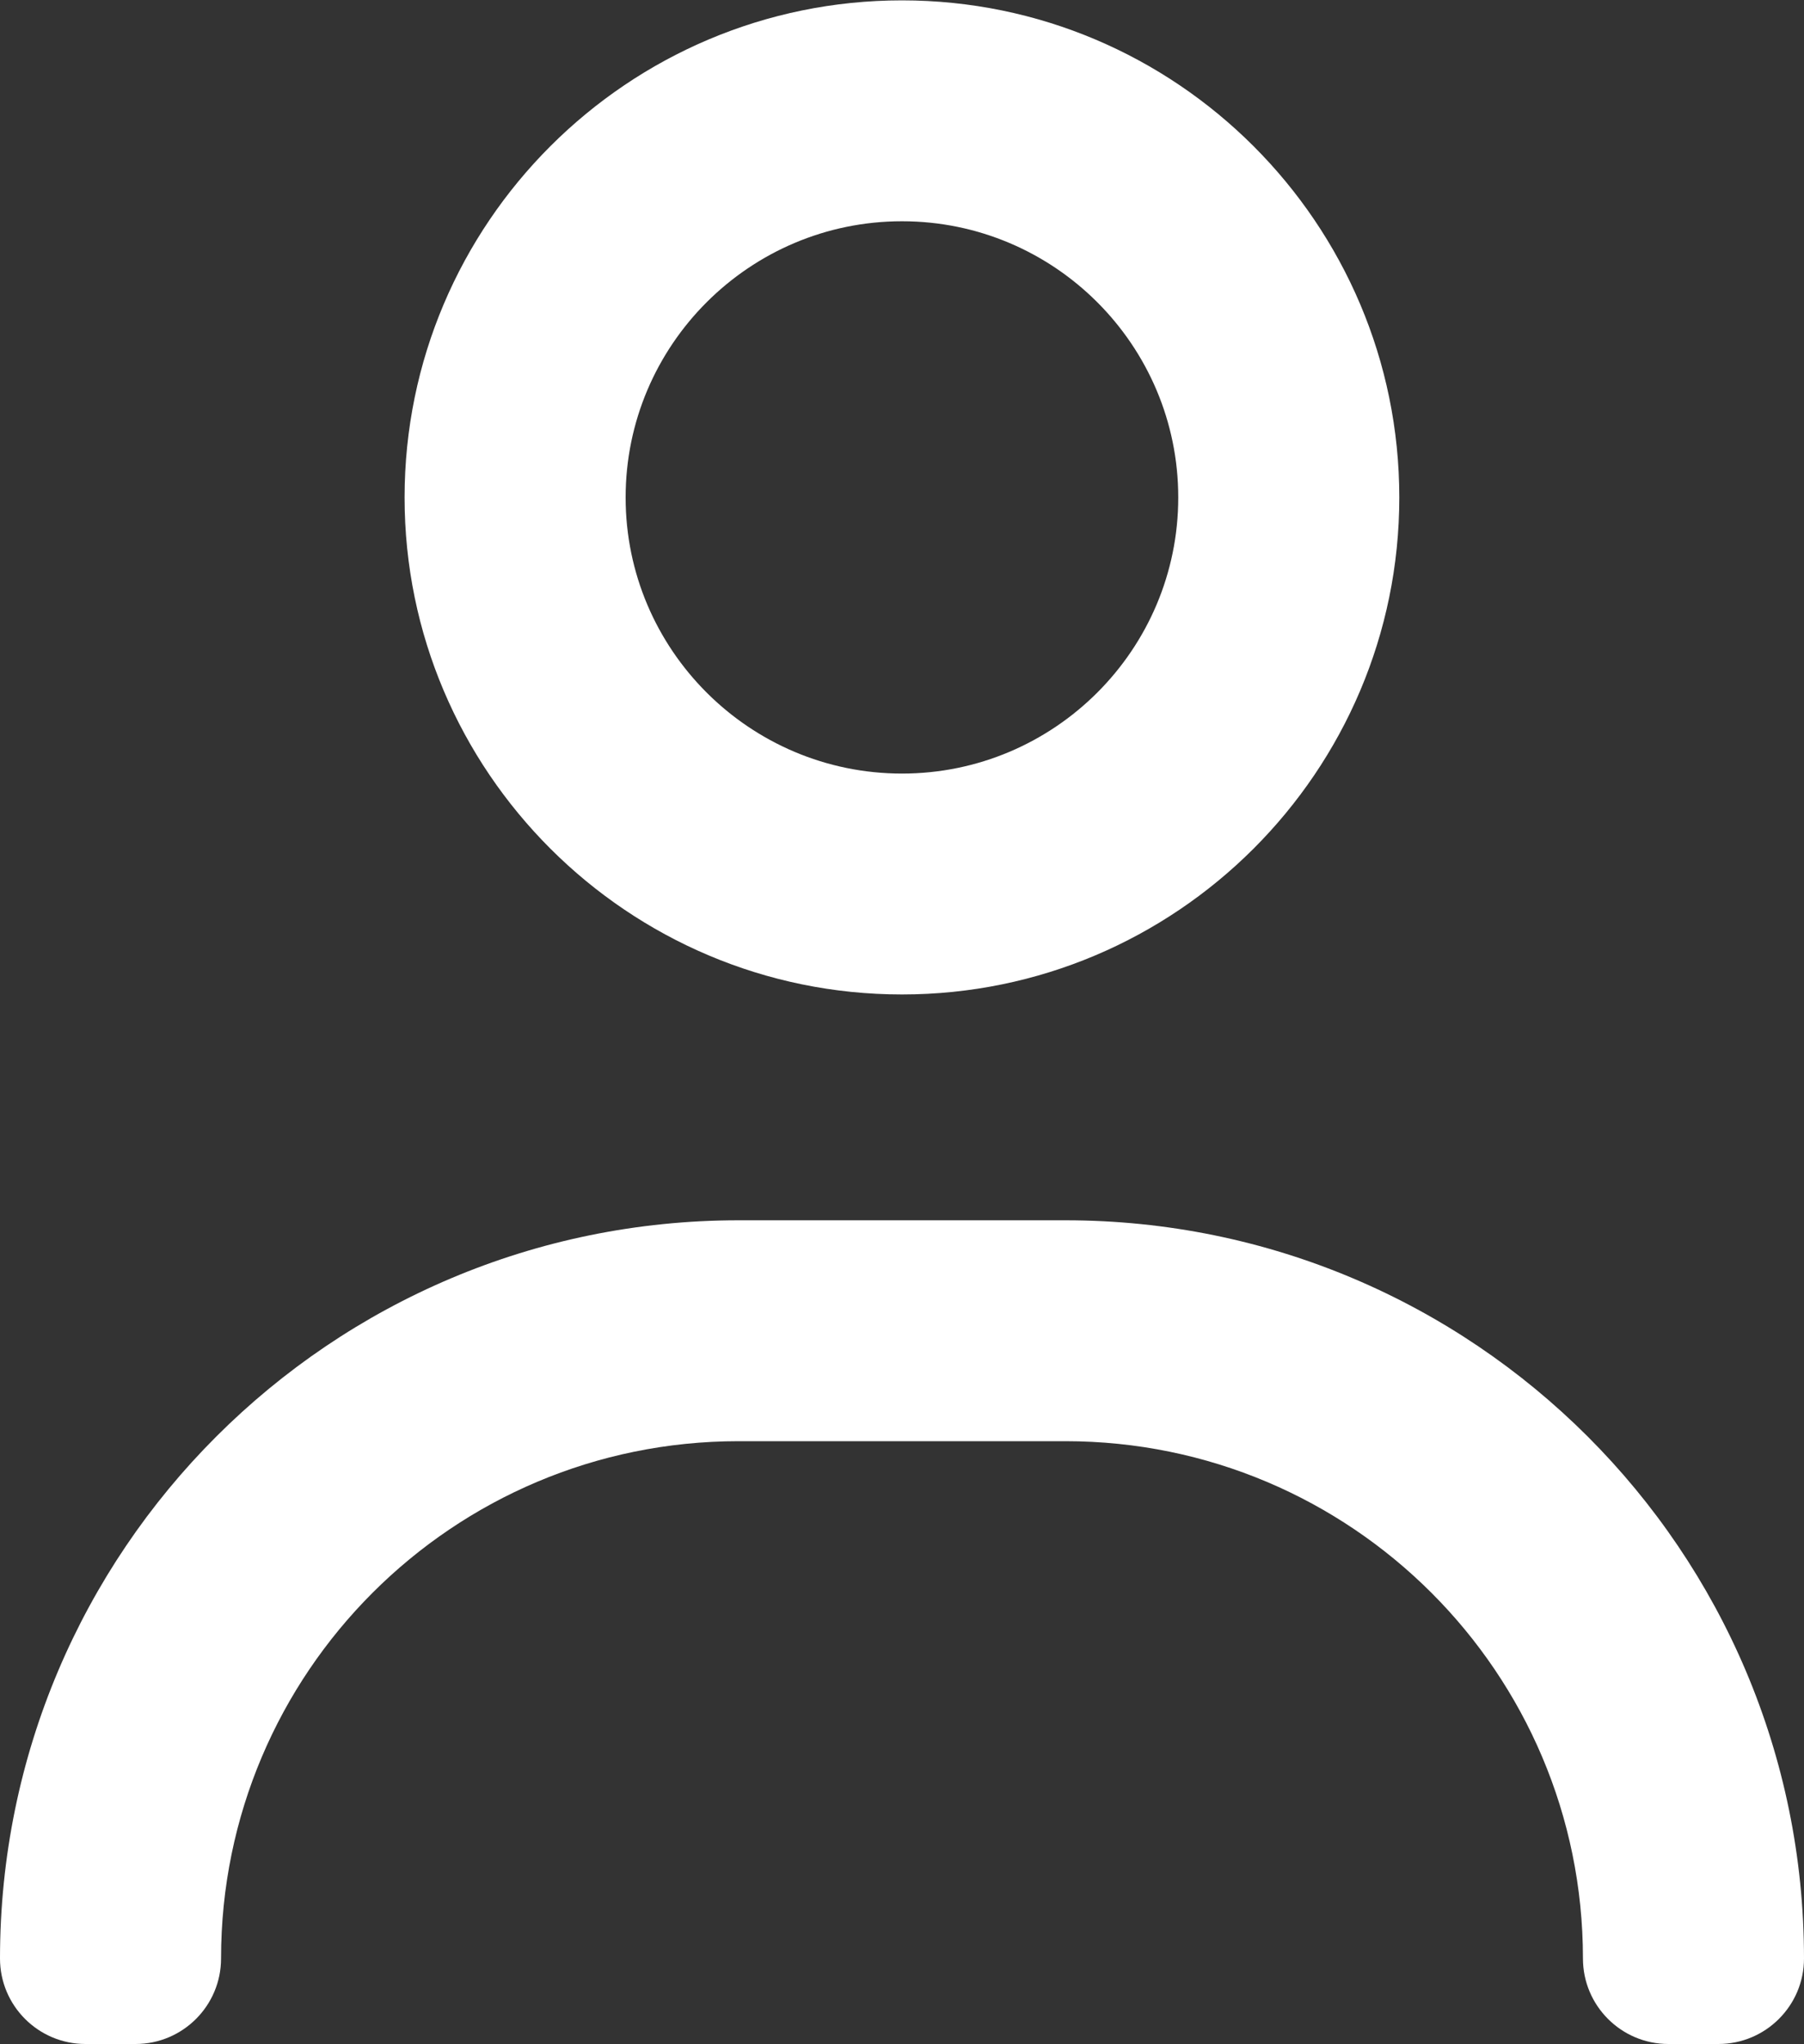 <svg 
 xmlns="http://www.w3.org/2000/svg"
 xmlns:xlink="http://www.w3.org/1999/xlink"
 width="15px" height="17px">
<rect width="100%" height="100%" fill="#333333" stroke="none"/>
<path fill-rule="evenodd"  fill="rgb(255, 255, 255)"
 d="M14.288,16.998 L13.873,16.998 C13.480,16.998 13.162,16.679 13.162,16.287 C13.162,13.911 11.235,11.985 8.858,11.985 L6.141,11.985 C3.765,11.985 1.838,13.911 1.838,16.287 C1.838,16.679 1.520,16.998 1.127,16.998 L0.711,16.998 C0.318,16.998 0.000,16.679 0.000,16.287 C0.000,12.896 2.750,10.148 6.141,10.148 L8.859,10.148 C12.250,10.148 15.000,12.896 15.000,16.287 C15.000,16.679 14.681,16.998 14.288,16.998 ZM7.500,8.270 C5.220,8.270 3.364,6.416 3.364,4.137 C3.364,1.857 5.220,0.003 7.500,0.003 C9.780,0.003 11.635,1.857 11.635,4.137 C11.635,6.416 9.780,8.270 7.500,8.270 ZM7.500,1.840 C6.233,1.840 5.202,2.870 5.202,4.137 C5.202,5.403 6.233,6.433 7.500,6.433 C8.767,6.433 9.797,5.403 9.797,4.137 C9.797,2.870 8.767,1.840 7.500,1.840 Z"/>
</svg>